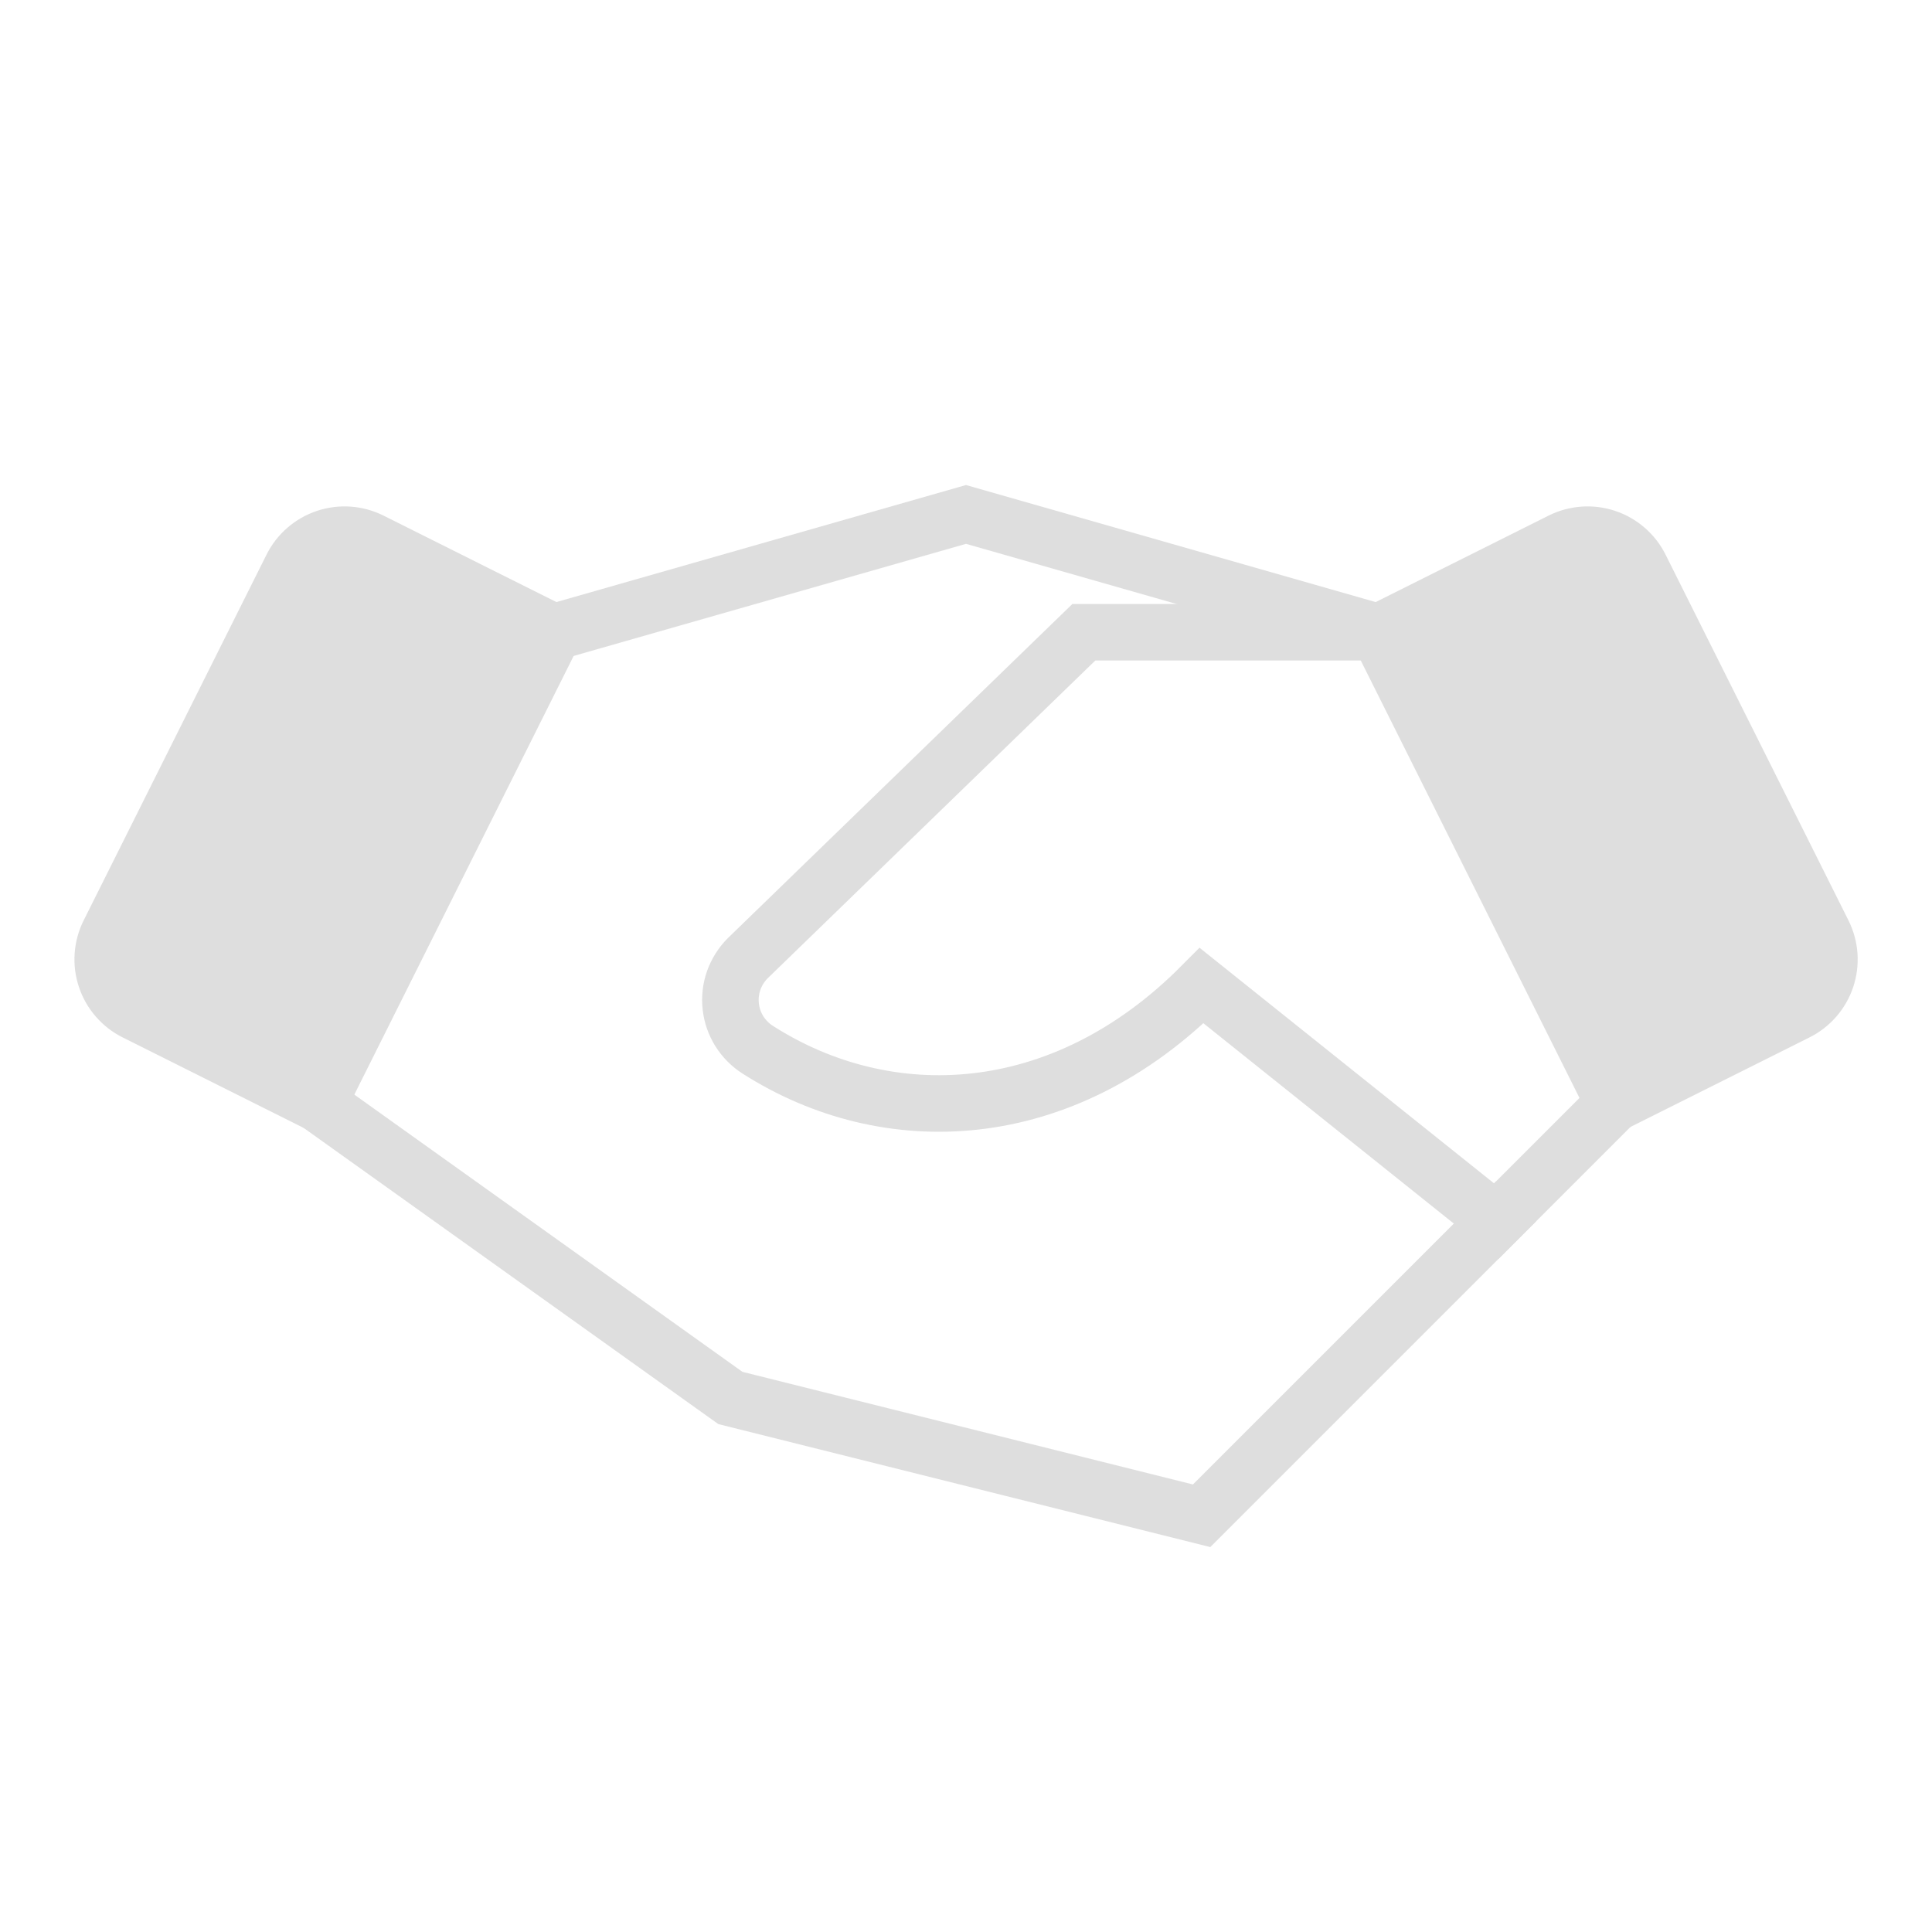 <svg width="41" height="41" viewBox="0 0 41 41" fill="none" xmlns="http://www.w3.org/2000/svg">
<g id="profile icons/Handshake" clip-path="url(#clip0_2745_97135)">
<path id="Vector" d="M29.251 13.417H23.001L15.866 20.337C15.734 20.47 15.633 20.631 15.57 20.808C15.508 20.984 15.487 21.173 15.508 21.36C15.528 21.546 15.591 21.725 15.69 21.884C15.79 22.043 15.924 22.178 16.082 22.278C18.818 24.026 22.532 23.906 25.501 20.917L31.751 25.917L34.251 23.417" stroke="#DEDEDE" stroke-width="1.2" stroke-linecap="square"/>
<path id="Vector_2" d="M31.75 25.917L25.5 32.167L15.5 29.667L6.75 23.417" stroke="#DEDEDE" stroke-width="1.2" stroke-linecap="square"/>
<path id="Vector_3" d="M11.75 13.417L20.5 10.917L29.25 13.417" stroke="#DEDEDE" stroke-width="1.2" stroke-linecap="square"/>
<path id="Vector_4" d="M6.193 12.038L2.312 19.801C2.238 19.948 2.195 20.108 2.183 20.272C2.171 20.436 2.192 20.6 2.244 20.756C2.296 20.912 2.378 21.056 2.486 21.18C2.593 21.304 2.724 21.406 2.871 21.479L6.753 23.42L11.753 13.42L7.871 11.479C7.724 11.405 7.565 11.362 7.401 11.35C7.237 11.338 7.072 11.359 6.916 11.411C6.761 11.463 6.616 11.545 6.492 11.653C6.368 11.76 6.267 11.891 6.193 12.038Z" fill="#DEDEDE" stroke="#DEDEDE" stroke-width="1.2" stroke-linecap="square"/>
<path id="Vector_5" d="M33.131 11.479L29.25 13.42L34.25 23.42L38.131 21.479C38.278 21.406 38.409 21.304 38.517 21.18C38.625 21.056 38.707 20.912 38.759 20.756C38.811 20.6 38.831 20.436 38.82 20.272C38.808 20.108 38.764 19.948 38.691 19.801L34.809 12.038C34.736 11.891 34.634 11.76 34.51 11.653C34.386 11.545 34.242 11.463 34.086 11.411C33.93 11.359 33.766 11.338 33.602 11.35C33.438 11.362 33.278 11.405 33.131 11.479Z" fill="#DEDEDE" stroke="#DEDEDE" stroke-width="1.2" stroke-linecap="round"/>
</g>
<defs>
<clipPath id="clip0_2745_97135">
<rect width="40" height="40" fill="white" transform="translate(0.5 0.5)"/>
</clipPath>
</defs>
</svg>
